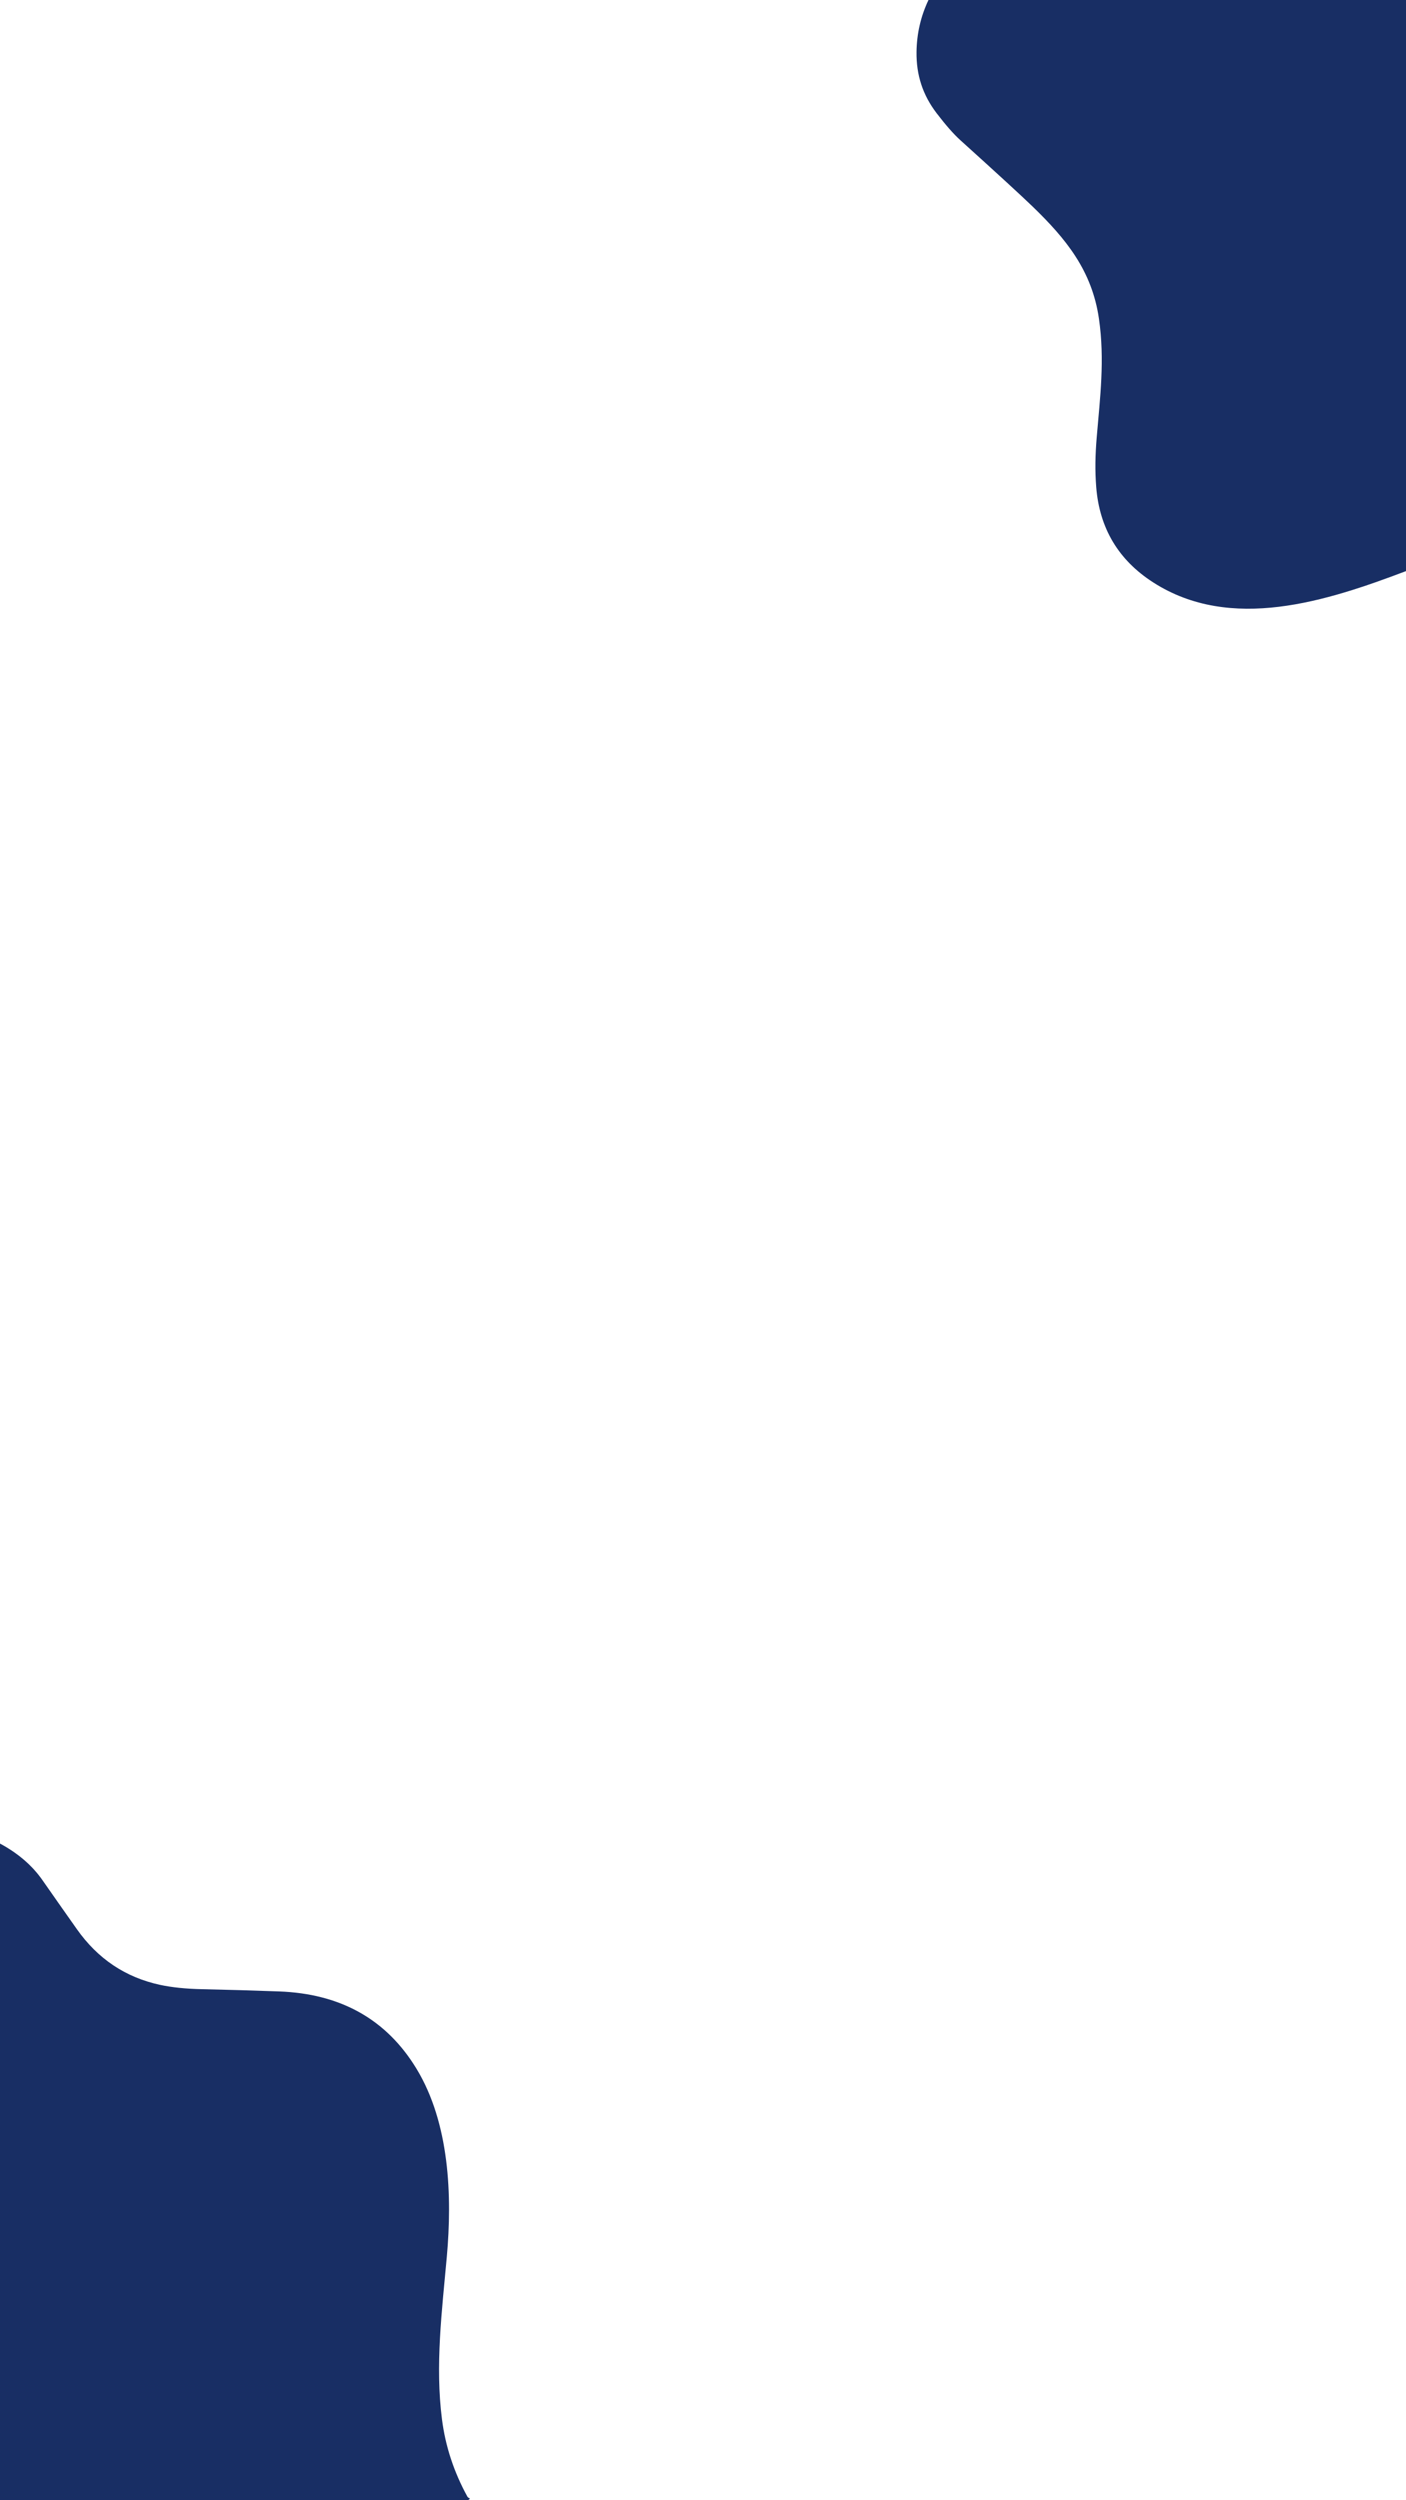 <?xml version="1.0" encoding="UTF-8" standalone="no"?>
<!DOCTYPE svg PUBLIC "-//W3C//DTD SVG 1.1//EN" "http://www.w3.org/Graphics/SVG/1.1/DTD/svg11.dtd">
<svg xmlns="http://www.w3.org/2000/svg" version="1.1" viewBox="0.00 0.00 675.00 1200.00">
<path fill="#182e64" d="
  M 445.75 0.00
  L 675.00 0.00
  L 675.00 274.10
  C 637.07 288.47 591.00 303.56 553.59 279.50
  Q 528.64 263.45 526.28 233.79
  C 525.66 225.90 525.80 218.40 526.53 209.76
  C 528.13 190.79 530.44 172.70 527.59 152.97
  C 524.25 129.94 511.88 114.72 495.68 99.07
  Q 487.22 90.92 461.01 67.25
  Q 456.26 62.96 449.68 54.36
  C 443.02 45.65 439.87 36.08 440.01 24.93
  Q 440.18 11.75 445.75 0.00
  Z"
/>
<path fill="#182e64" d="
  M 224.45 1200.00
  L 0.00 1200.00
  L 0.00 884.82
  Q 13.03 891.84 20.38 902.38
  Q 28.65 914.23 37.00 926.04
  Q 52.01 947.24 76.76 952.62
  Q 85.26 954.47 97.25 954.72
  Q 115.62 955.12 133.98 955.79
  Q 178.43 957.41 199.99 992.95
  C 215.80 1019.02 217.16 1053.81 214.50 1083.25
  C 212.15 1109.25 208.89 1135.30 212.18 1161.11
  Q 214.65 1180.49 224.34 1198.17
  Q 224.59 1198.63 225.04 1198.88
  Q 225.18 1198.96 225.33 1199.01
  Q 225.64 1199.11 225.46 1199.38
  Q 225.22 1199.75 224.45 1200.00
  Z"
/>
</svg>
